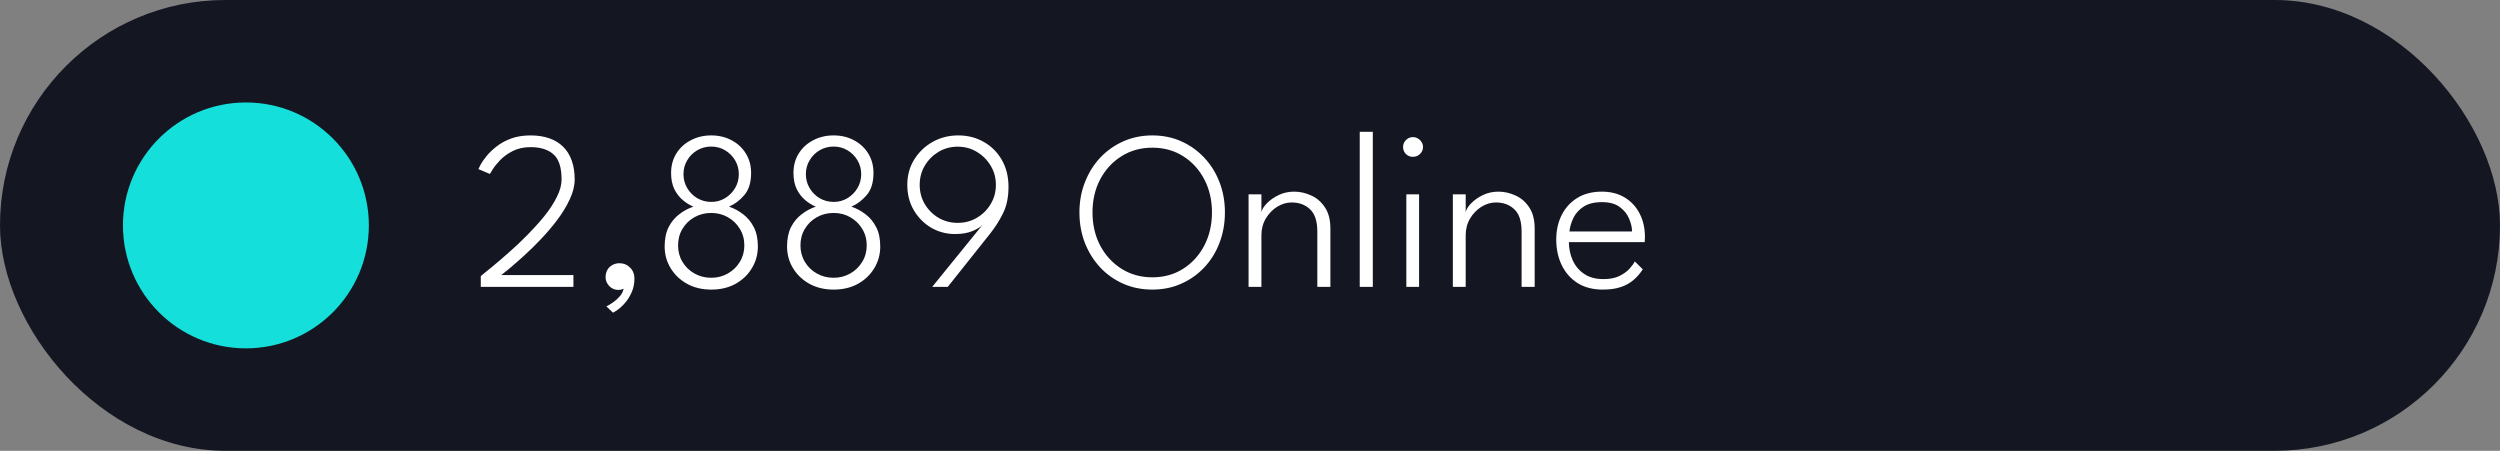 <svg width="122" height="22" viewBox="0 0 122 22" fill="none" xmlns="http://www.w3.org/2000/svg">
<rect x="0" y="0" width="122" height="22" fill="#808080" stroke="none"/>
<rect width="122" height="22" rx="11" fill="#141621"/>
<circle cx="12" cy="11" r="6" fill="#14DFDA"/>
<path d="M25.893 7.18C25.567 7.18 25.279 7.242 25.029 7.367C24.784 7.492 24.578 7.638 24.413 7.807C24.252 7.976 24.129 8.128 24.045 8.264C23.961 8.399 23.915 8.474 23.907 8.489L23.346 8.252C23.354 8.227 23.389 8.155 23.451 8.038C23.513 7.921 23.609 7.783 23.737 7.625C23.865 7.464 24.029 7.306 24.227 7.152C24.424 6.995 24.661 6.865 24.936 6.762C25.215 6.659 25.534 6.608 25.893 6.608C26.241 6.608 26.547 6.656 26.811 6.751C27.076 6.843 27.299 6.98 27.483 7.163C27.666 7.343 27.805 7.567 27.901 7.835C27.996 8.102 28.044 8.41 28.044 8.758C28.044 9.063 27.965 9.384 27.807 9.721C27.653 10.055 27.451 10.388 27.202 10.722C26.953 11.052 26.685 11.367 26.399 11.668C26.113 11.969 25.834 12.242 25.563 12.488C25.292 12.733 25.057 12.938 24.859 13.104C24.661 13.265 24.529 13.371 24.463 13.422H27.983V14H23.462V13.472C23.601 13.358 23.792 13.203 24.034 13.005C24.28 12.803 24.551 12.57 24.848 12.306C25.149 12.042 25.448 11.76 25.744 11.459C26.041 11.158 26.317 10.852 26.57 10.54C26.823 10.225 27.024 9.915 27.174 9.611C27.328 9.307 27.405 9.023 27.405 8.758C27.405 8.172 27.273 7.763 27.009 7.532C26.749 7.297 26.377 7.18 25.893 7.18ZM30.235 12.845C30.437 12.845 30.607 12.916 30.747 13.059C30.89 13.199 30.961 13.38 30.961 13.604C30.961 13.85 30.912 14.079 30.812 14.291C30.717 14.504 30.591 14.693 30.433 14.858C30.275 15.027 30.103 15.161 29.916 15.259L29.591 14.951C29.698 14.9 29.81 14.832 29.927 14.748C30.048 14.664 30.156 14.565 30.252 14.451C30.347 14.341 30.407 14.22 30.433 14.088C30.352 14.128 30.262 14.149 30.163 14.149C29.991 14.145 29.846 14.081 29.729 13.956C29.612 13.831 29.553 13.688 29.553 13.527C29.553 13.391 29.582 13.272 29.641 13.169C29.7 13.067 29.78 12.988 29.883 12.933C29.989 12.874 30.107 12.845 30.235 12.845ZM34.712 14.132C34.265 14.132 33.871 14.039 33.53 13.851C33.189 13.661 32.921 13.406 32.727 13.087C32.532 12.768 32.435 12.414 32.435 12.025C32.435 11.655 32.499 11.342 32.628 11.085C32.76 10.828 32.932 10.619 33.145 10.458C33.357 10.293 33.588 10.168 33.838 10.084C33.658 10.011 33.486 9.904 33.321 9.765C33.156 9.626 33.018 9.448 32.908 9.232C32.802 9.011 32.749 8.748 32.749 8.44C32.749 8.08 32.835 7.763 33.007 7.488C33.179 7.213 33.414 6.998 33.711 6.845C34.008 6.687 34.34 6.608 34.707 6.608C35.077 6.608 35.409 6.687 35.702 6.845C35.995 6.998 36.226 7.213 36.395 7.488C36.567 7.763 36.654 8.08 36.654 8.44C36.654 8.902 36.544 9.261 36.324 9.518C36.107 9.774 35.858 9.963 35.576 10.084C35.825 10.168 36.056 10.293 36.269 10.458C36.481 10.619 36.654 10.828 36.786 11.085C36.918 11.342 36.984 11.655 36.984 12.025C36.984 12.414 36.886 12.768 36.692 13.087C36.501 13.406 36.236 13.661 35.895 13.851C35.554 14.039 35.159 14.132 34.712 14.132ZM34.707 13.555C35.007 13.555 35.279 13.485 35.521 13.345C35.766 13.206 35.961 13.017 36.104 12.779C36.25 12.541 36.324 12.273 36.324 11.976C36.324 11.675 36.25 11.406 36.104 11.168C35.961 10.929 35.766 10.74 35.521 10.601C35.279 10.462 35.007 10.392 34.707 10.392C34.406 10.392 34.133 10.462 33.887 10.601C33.641 10.74 33.447 10.929 33.304 11.168C33.161 11.406 33.09 11.675 33.09 11.976C33.09 12.273 33.161 12.541 33.304 12.779C33.447 13.017 33.641 13.206 33.887 13.345C34.133 13.485 34.406 13.555 34.707 13.555ZM34.712 9.853C34.958 9.853 35.181 9.793 35.383 9.671C35.588 9.547 35.752 9.382 35.873 9.177C35.994 8.971 36.054 8.746 36.054 8.5C36.054 8.251 35.994 8.025 35.873 7.824C35.752 7.618 35.588 7.455 35.383 7.334C35.181 7.213 34.956 7.152 34.707 7.152C34.461 7.152 34.234 7.213 34.025 7.334C33.819 7.455 33.656 7.618 33.535 7.824C33.414 8.025 33.354 8.251 33.354 8.5C33.354 8.746 33.414 8.971 33.535 9.177C33.656 9.382 33.819 9.547 34.025 9.671C34.234 9.793 34.463 9.853 34.712 9.853ZM40.685 14.132C40.237 14.132 39.843 14.039 39.502 13.851C39.161 13.661 38.894 13.406 38.699 13.087C38.505 12.768 38.408 12.414 38.408 12.025C38.408 11.655 38.472 11.342 38.6 11.085C38.732 10.828 38.905 10.619 39.117 10.458C39.33 10.293 39.561 10.168 39.81 10.084C39.631 10.011 39.458 9.904 39.293 9.765C39.128 9.626 38.991 9.448 38.881 9.232C38.774 9.011 38.721 8.748 38.721 8.44C38.721 8.08 38.807 7.763 38.98 7.488C39.152 7.213 39.387 6.998 39.684 6.845C39.981 6.687 40.313 6.608 40.679 6.608C41.05 6.608 41.381 6.687 41.675 6.845C41.968 6.998 42.199 7.213 42.368 7.488C42.54 7.763 42.626 8.08 42.626 8.44C42.626 8.902 42.516 9.261 42.296 9.518C42.08 9.774 41.831 9.963 41.548 10.084C41.798 10.168 42.029 10.293 42.241 10.458C42.454 10.619 42.626 10.828 42.758 11.085C42.89 11.342 42.956 11.655 42.956 12.025C42.956 12.414 42.859 12.768 42.665 13.087C42.474 13.406 42.208 13.661 41.867 13.851C41.526 14.039 41.132 14.132 40.685 14.132ZM40.679 13.555C40.98 13.555 41.251 13.485 41.493 13.345C41.739 13.206 41.933 13.017 42.076 12.779C42.223 12.541 42.296 12.273 42.296 11.976C42.296 11.675 42.223 11.406 42.076 11.168C41.933 10.929 41.739 10.74 41.493 10.601C41.251 10.462 40.98 10.392 40.679 10.392C40.379 10.392 40.105 10.462 39.86 10.601C39.614 10.74 39.42 10.929 39.277 11.168C39.134 11.406 39.062 11.675 39.062 11.976C39.062 12.273 39.134 12.541 39.277 12.779C39.42 13.017 39.614 13.206 39.86 13.345C40.105 13.485 40.379 13.555 40.679 13.555ZM40.685 9.853C40.93 9.853 41.154 9.793 41.356 9.671C41.561 9.547 41.724 9.382 41.845 9.177C41.966 8.971 42.027 8.746 42.027 8.5C42.027 8.251 41.966 8.025 41.845 7.824C41.724 7.618 41.561 7.455 41.356 7.334C41.154 7.213 40.929 7.152 40.679 7.152C40.434 7.152 40.206 7.213 39.997 7.334C39.792 7.455 39.629 7.618 39.508 7.824C39.387 8.025 39.326 8.251 39.326 8.5C39.326 8.746 39.387 8.971 39.508 9.177C39.629 9.382 39.792 9.547 39.997 9.671C40.206 9.793 40.435 9.853 40.685 9.853ZM45.491 14L47.95 10.97C47.855 11.076 47.69 11.178 47.455 11.277C47.22 11.373 46.938 11.421 46.608 11.421C46.186 11.421 45.798 11.318 45.442 11.113C45.09 10.903 44.808 10.619 44.595 10.26C44.382 9.897 44.276 9.485 44.276 9.023C44.276 8.557 44.39 8.143 44.617 7.779C44.844 7.417 45.145 7.13 45.519 6.921C45.893 6.713 46.307 6.608 46.762 6.608C47.224 6.608 47.64 6.714 48.01 6.927C48.381 7.136 48.674 7.429 48.89 7.807C49.107 8.185 49.215 8.621 49.215 9.116C49.215 9.622 49.125 10.055 48.945 10.414C48.769 10.77 48.557 11.103 48.307 11.415L46.25 14H45.491ZM46.734 10.876C47.079 10.876 47.391 10.793 47.669 10.629C47.952 10.463 48.177 10.24 48.346 9.957C48.515 9.675 48.599 9.364 48.599 9.023C48.599 8.678 48.515 8.366 48.346 8.088C48.177 7.805 47.952 7.58 47.669 7.411C47.391 7.242 47.079 7.158 46.734 7.158C46.393 7.158 46.082 7.242 45.799 7.411C45.521 7.58 45.297 7.805 45.128 8.088C44.963 8.366 44.881 8.678 44.881 9.023C44.881 9.364 44.963 9.675 45.128 9.957C45.297 10.24 45.521 10.463 45.799 10.629C46.082 10.793 46.393 10.876 46.734 10.876ZM53.314 10.364C53.314 10.962 53.438 11.501 53.688 11.982C53.941 12.458 54.287 12.836 54.727 13.114C55.167 13.393 55.67 13.533 56.234 13.533C56.803 13.533 57.305 13.393 57.741 13.114C58.178 12.836 58.52 12.458 58.77 11.982C59.019 11.501 59.144 10.962 59.144 10.364C59.144 9.767 59.019 9.23 58.77 8.753C58.52 8.276 58.178 7.901 57.741 7.625C57.305 7.347 56.803 7.207 56.234 7.207C55.67 7.207 55.167 7.347 54.727 7.625C54.287 7.901 53.941 8.276 53.688 8.753C53.438 9.23 53.314 9.767 53.314 10.364ZM52.676 10.364C52.676 9.836 52.766 9.345 52.945 8.89C53.125 8.432 53.374 8.033 53.693 7.691C54.016 7.351 54.394 7.085 54.826 6.894C55.259 6.703 55.728 6.608 56.234 6.608C56.744 6.608 57.213 6.703 57.642 6.894C58.071 7.085 58.445 7.351 58.764 7.691C59.087 8.033 59.336 8.432 59.512 8.89C59.688 9.345 59.776 9.836 59.776 10.364C59.776 10.896 59.688 11.391 59.512 11.85C59.34 12.304 59.093 12.704 58.77 13.049C58.451 13.389 58.075 13.655 57.642 13.846C57.213 14.037 56.744 14.132 56.234 14.132C55.721 14.132 55.248 14.037 54.815 13.846C54.383 13.655 54.007 13.389 53.688 13.049C53.369 12.704 53.12 12.304 52.94 11.85C52.764 11.391 52.676 10.896 52.676 10.364ZM63.152 9.352C63.438 9.352 63.717 9.415 63.988 9.54C64.26 9.661 64.483 9.855 64.659 10.123C64.835 10.386 64.923 10.729 64.923 11.151V14H64.285V11.3C64.285 10.797 64.168 10.436 63.933 10.216C63.699 9.992 63.398 9.88 63.031 9.88C62.789 9.88 62.554 9.95 62.327 10.089C62.103 10.229 61.918 10.419 61.772 10.662C61.629 10.903 61.557 11.175 61.557 11.476V14H60.93V9.485H61.557V10.354C61.583 10.225 61.669 10.084 61.816 9.93C61.966 9.772 62.157 9.637 62.388 9.523C62.622 9.409 62.877 9.352 63.152 9.352ZM66.993 14H66.355V6.432H66.993V14ZM68.629 14V9.485H69.251V14H68.629ZM68.948 7.653C68.816 7.653 68.703 7.607 68.607 7.516C68.516 7.42 68.47 7.306 68.47 7.175C68.47 7.039 68.517 6.925 68.613 6.833C68.708 6.738 68.82 6.691 68.948 6.691C69.036 6.691 69.117 6.713 69.19 6.756C69.267 6.801 69.328 6.859 69.372 6.933C69.419 7.002 69.443 7.083 69.443 7.175C69.443 7.306 69.394 7.42 69.295 7.516C69.199 7.607 69.084 7.653 68.948 7.653ZM73.121 9.352C73.407 9.352 73.686 9.415 73.957 9.54C74.228 9.661 74.452 9.855 74.628 10.123C74.804 10.386 74.892 10.729 74.892 11.151V14H74.254V11.3C74.254 10.797 74.137 10.436 73.902 10.216C73.667 9.992 73.367 9.88 73 9.88C72.758 9.88 72.523 9.95 72.296 10.089C72.072 10.229 71.887 10.419 71.74 10.662C71.597 10.903 71.526 11.175 71.526 11.476V14H70.899V9.485H71.526V10.354C71.552 10.225 71.638 10.084 71.784 9.93C71.935 9.772 72.125 9.637 72.356 9.523C72.591 9.409 72.846 9.352 73.121 9.352ZM76.561 11.816C76.564 12.132 76.626 12.427 76.748 12.702C76.872 12.977 77.059 13.199 77.308 13.367C77.558 13.536 77.871 13.62 78.249 13.62C78.557 13.62 78.814 13.571 79.019 13.472C79.228 13.369 79.393 13.252 79.514 13.12C79.639 12.984 79.727 12.863 79.778 12.757L80.168 13.142C80.033 13.351 79.875 13.531 79.695 13.681C79.519 13.828 79.311 13.94 79.069 14.017C78.83 14.094 78.546 14.132 78.216 14.132C77.736 14.132 77.325 14.026 76.984 13.813C76.647 13.597 76.388 13.303 76.209 12.933C76.032 12.563 75.945 12.146 75.945 11.684C75.945 11.245 76.032 10.848 76.209 10.496C76.385 10.145 76.638 9.866 76.968 9.661C77.301 9.455 77.703 9.352 78.172 9.352C78.597 9.352 78.966 9.446 79.278 9.633C79.593 9.82 79.837 10.08 80.009 10.414C80.185 10.744 80.273 11.129 80.273 11.569C80.273 11.602 80.271 11.644 80.267 11.695C80.267 11.747 80.266 11.787 80.262 11.816H76.561ZM79.646 11.294C79.642 11.096 79.593 10.887 79.498 10.667C79.406 10.443 79.254 10.255 79.041 10.101C78.832 9.943 78.544 9.864 78.177 9.864C77.796 9.864 77.492 9.941 77.264 10.095C77.041 10.245 76.878 10.431 76.775 10.65C76.672 10.87 76.61 11.085 76.588 11.294H79.646Z" fill="white"/>
</svg>

